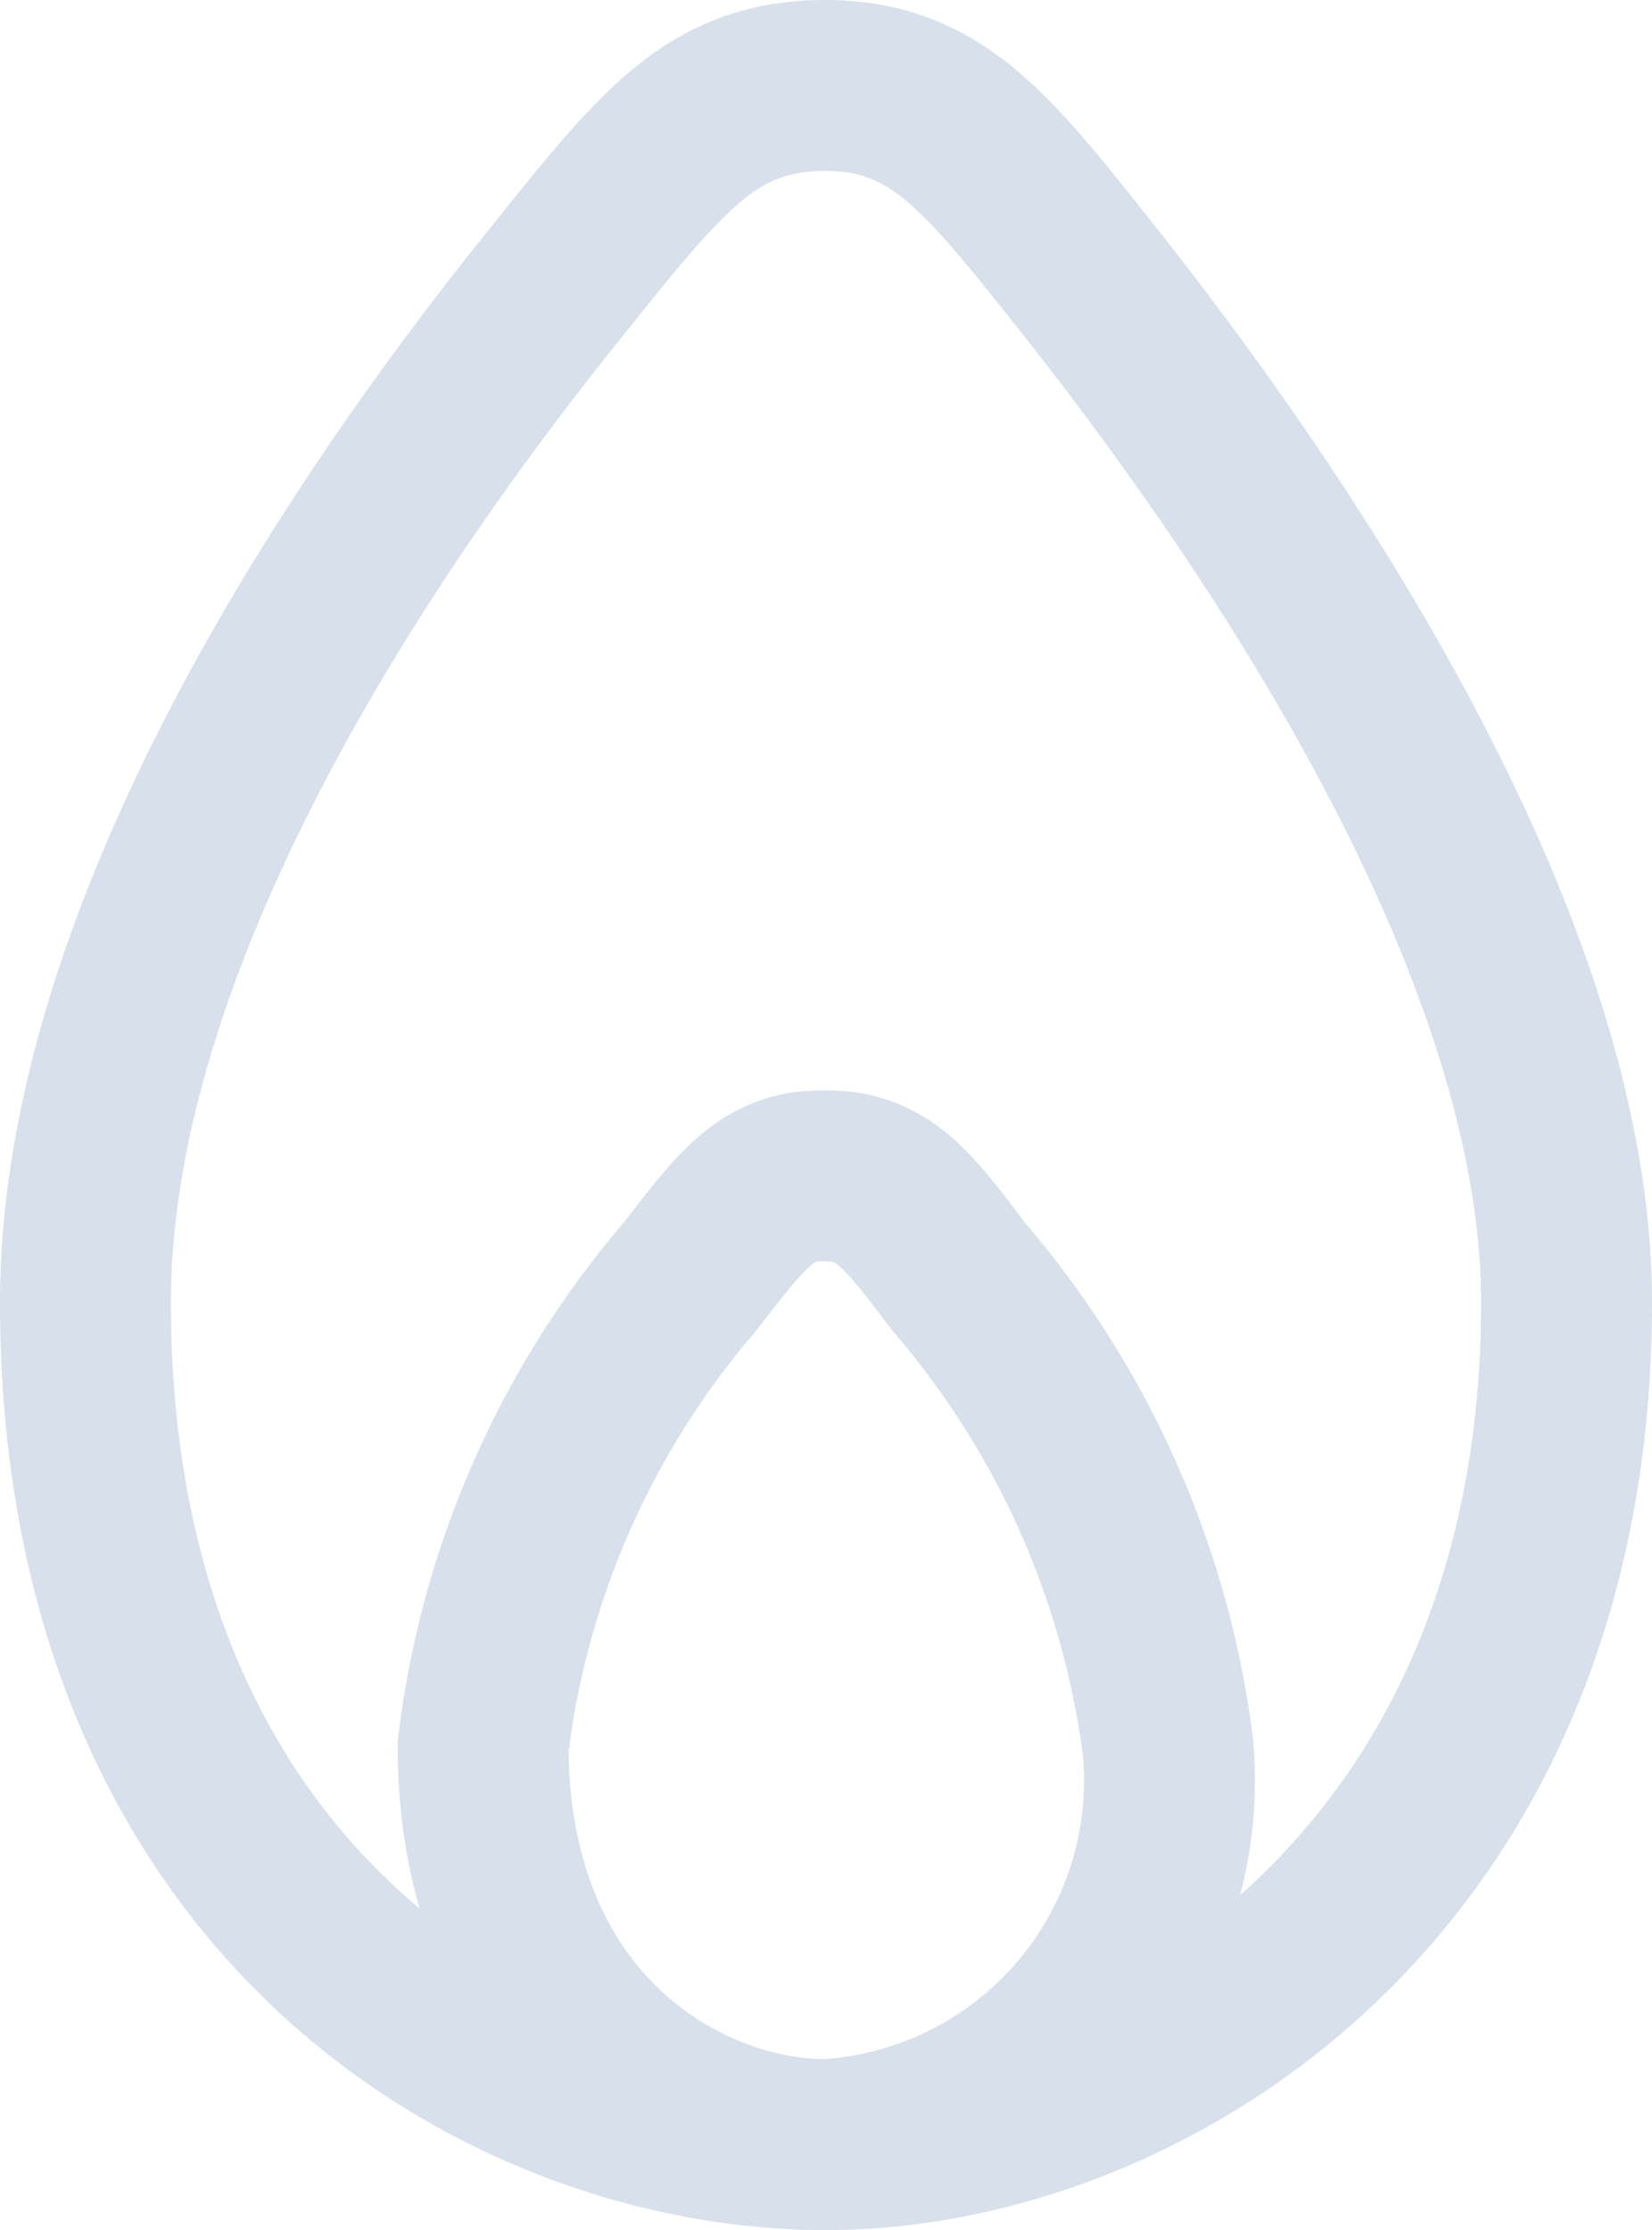 <svg xmlns="http://www.w3.org/2000/svg" viewBox="0 0 14.5 19.57"><defs><style>.cls-1{fill:none;stroke:#d8e0eb;stroke-linejoin:round;stroke-width:1.5px;}</style></defs><g id="Layer_2" data-name="Layer 2"><g id="Layer_1-2" data-name="Layer 1"><path class="cls-1" d="M7.25,18.82c2.79,0,6.5-2.28,6.5-7.39,0-3-2.3-6.57-4.16-8.93C8.75,1.44,8.34.92,7.6.78a2.18,2.18,0,0,0-.72,0c-.74.13-1.16.65-2,1.7C3,4.81.75,8.31.75,11.43.75,16.71,4.46,18.82,7.25,18.82Zm0,0a3.2,3.2,0,0,0,3-3.5,7.85,7.85,0,0,0-1.83-4.11c-.41-.54-.61-.81-1-.88a1.53,1.53,0,0,0-.37,0c-.38.07-.58.34-1,.88a7.76,7.76,0,0,0-1.81,4.12C4.25,17.82,6,18.82,7.25,18.82Z"/></g></g></svg>